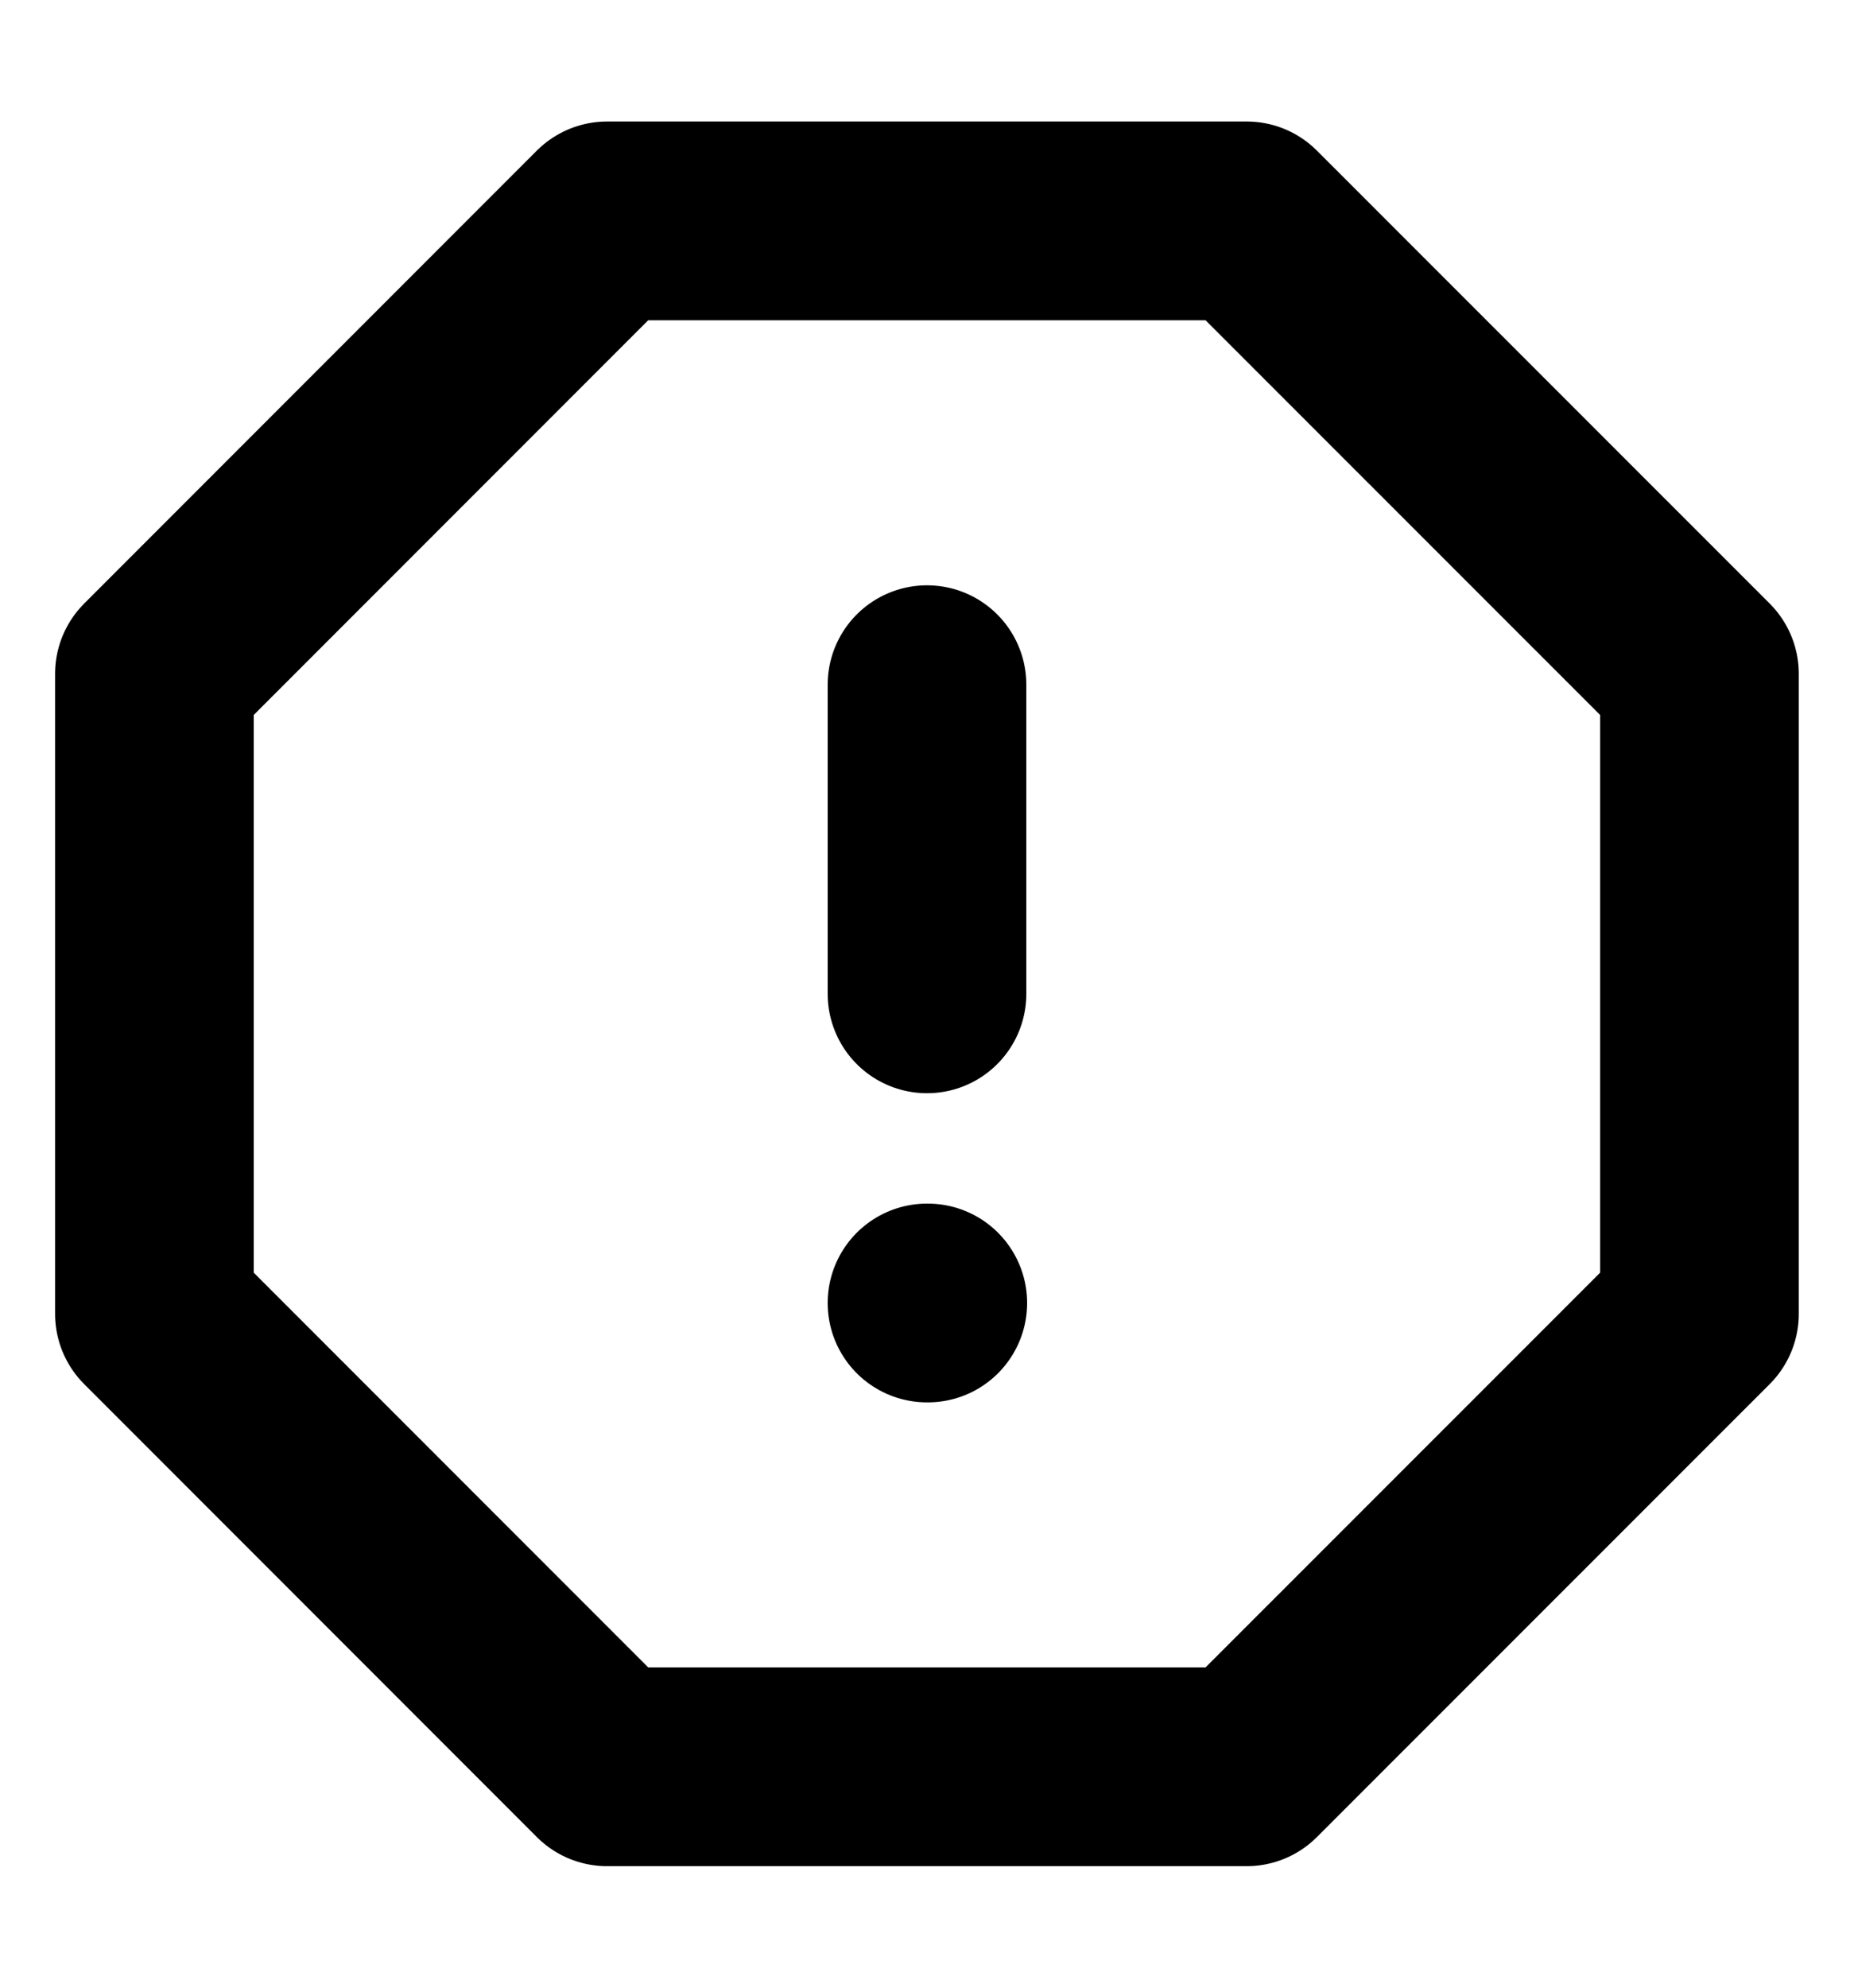 <svg width="14" height="15" viewBox="0 0 14 15" fill="none"
    xmlns="http://www.w3.org/2000/svg">
    <g clip-path="url(#clip0_4869_168425)">
        <path d="M4.584 1.667H9.414L12.833 5.085V9.915L9.414 13.333H4.584L1.166 9.915V5.085L4.584 1.667Z" stroke="currentColor" stroke-width="1.5" stroke-linecap="round" stroke-linejoin="round"/>
        <path d="M7 5.167V7.5" stroke="currentColor" stroke-width="1.5" stroke-linecap="round" stroke-linejoin="round"/>
        <path d="M7 9.833H7.006" stroke="currentColor" stroke-width="1.5" stroke-linecap="round" stroke-linejoin="round"/>
    </g>
    <defs>
        <clipPath id="clip0_4869_168425">
            <rect width="14" height="14" fill="white" transform="translate(0 0.5)"/>
        </clipPath>
    </defs>
</svg>
